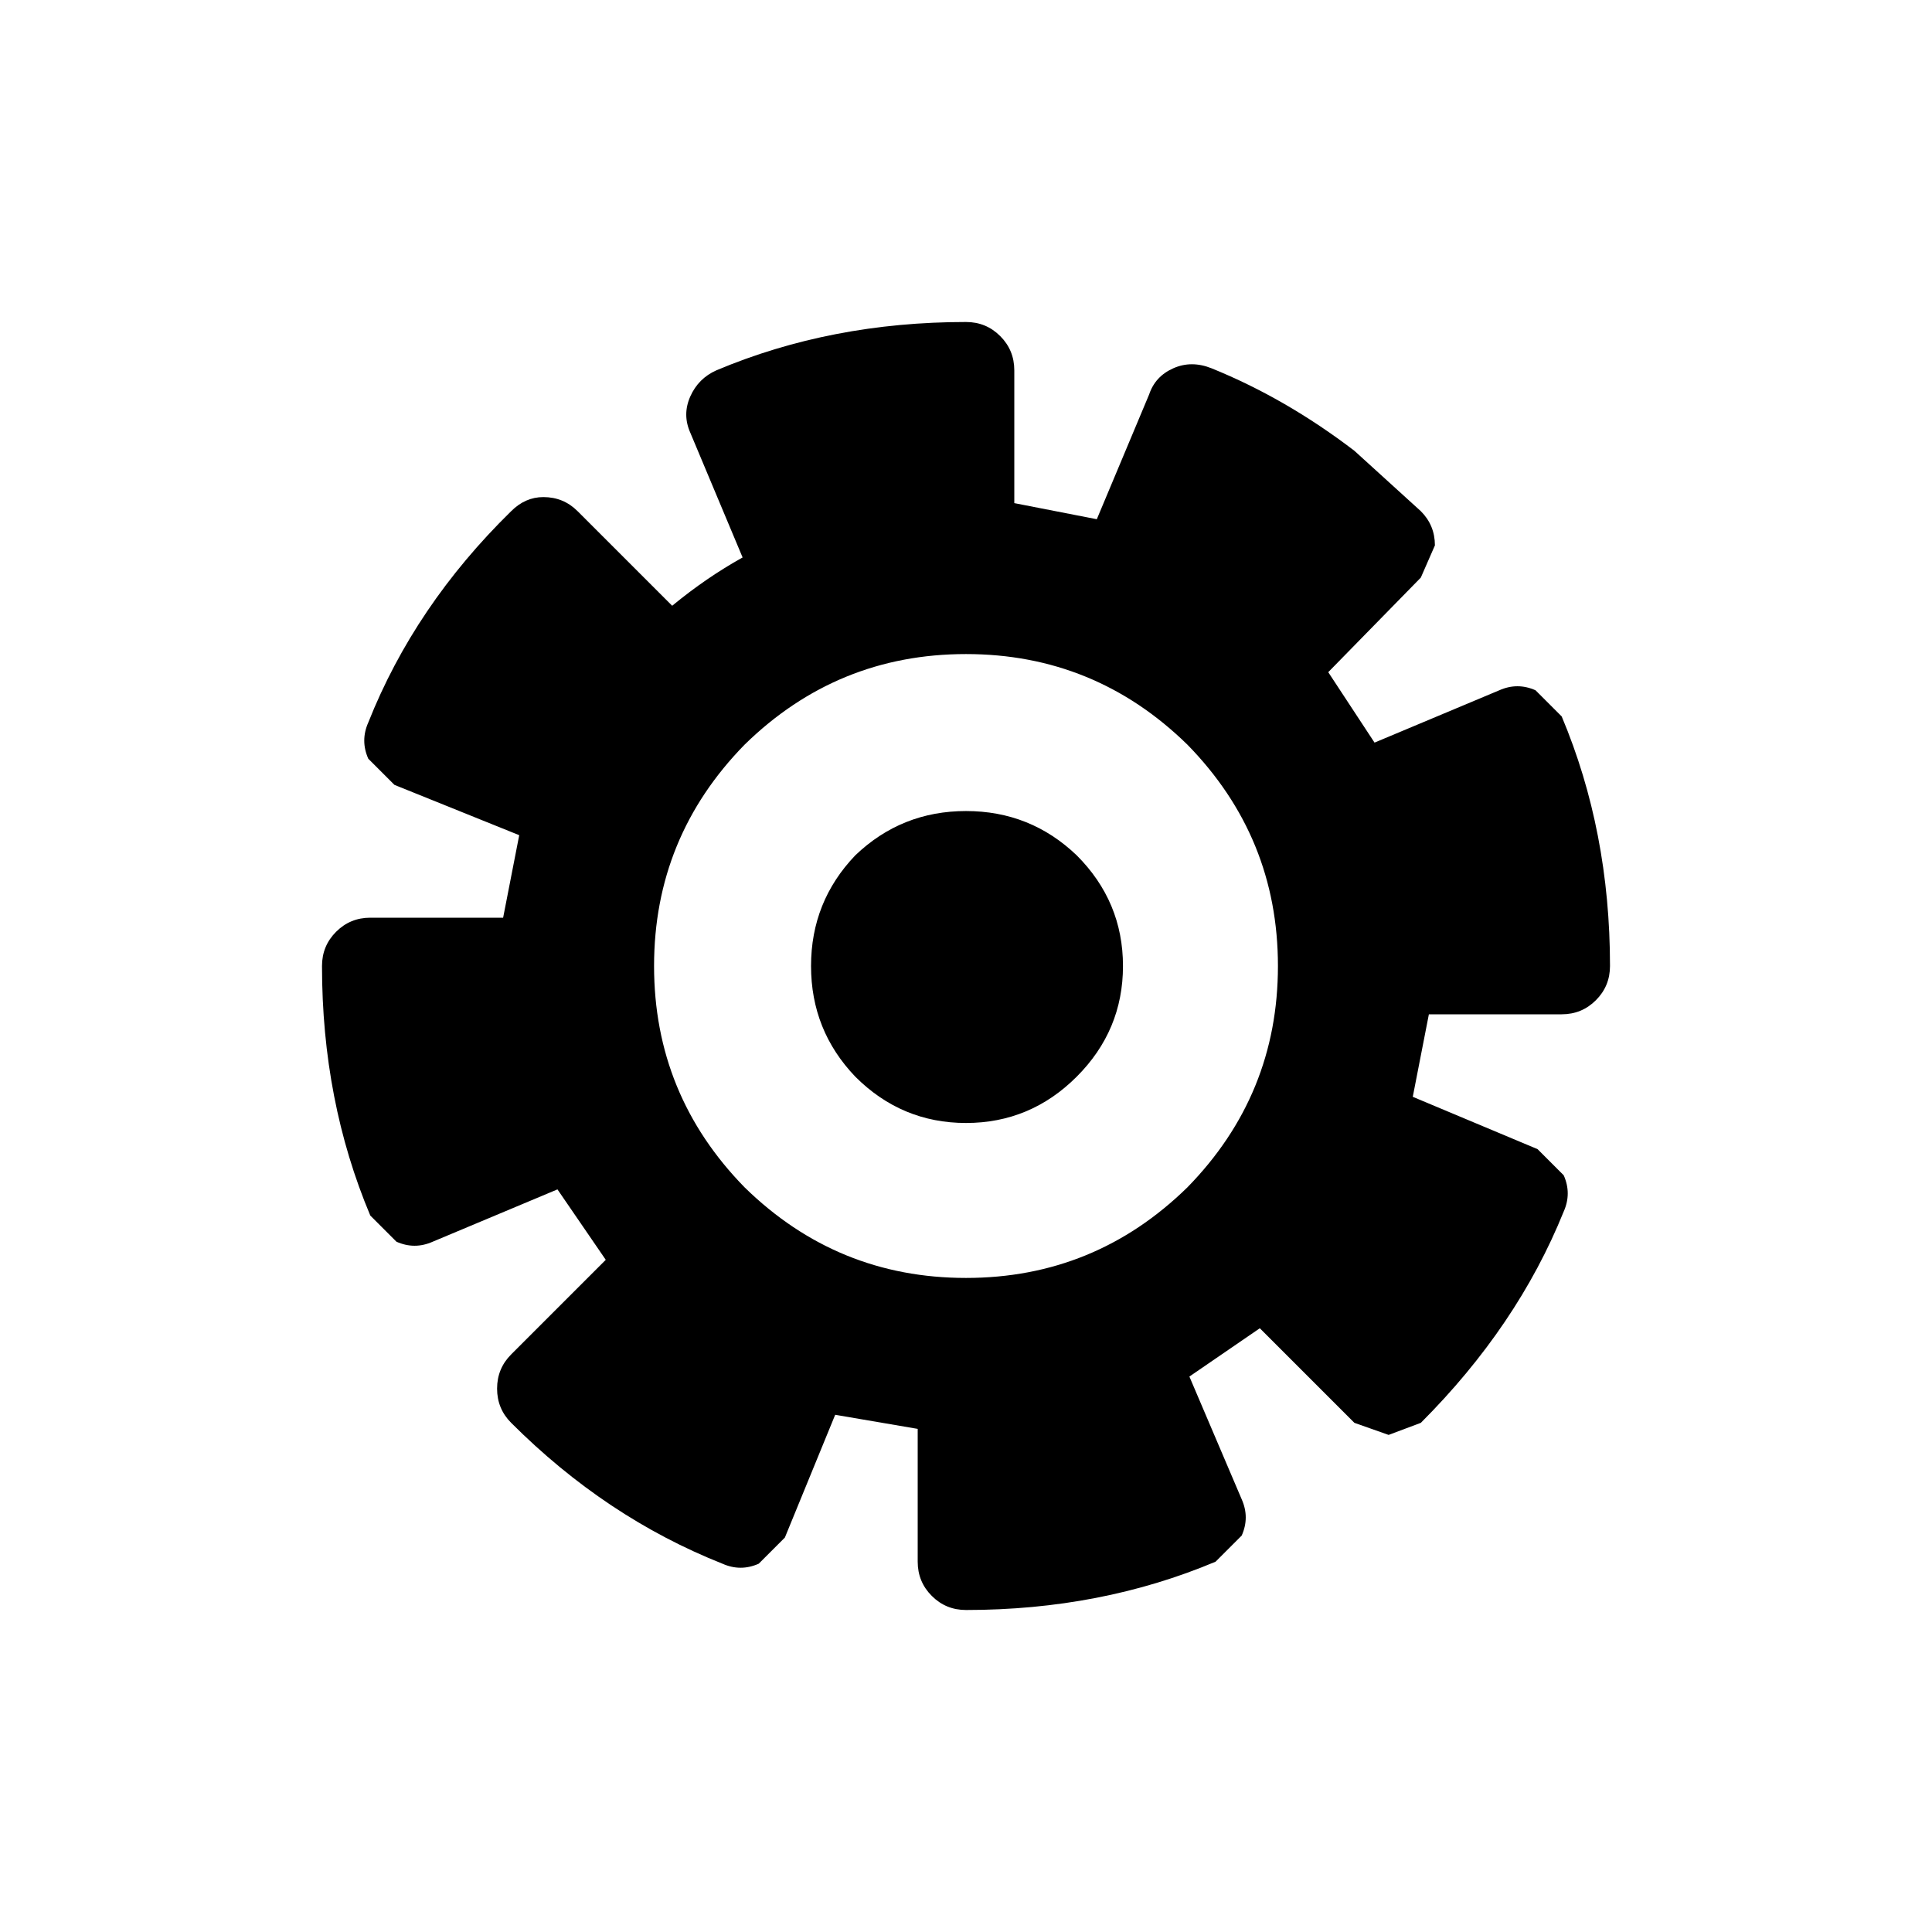 <svg xmlns:dc="http://purl.org/dc/elements/1.1/" xmlns:cc="http://creativecommons.org/ns#" xmlns:rdf="http://www.w3.org/1999/02/22-rdf-syntax-ns#" xmlns:svg="http://www.w3.org/2000/svg" xmlns="http://www.w3.org/2000/svg" xmlns:sodipodi="http://sodipodi.sourceforge.net/DTD/sodipodi-0.dtd" xmlns:inkscape="http://www.inkscape.org/namespaces/inkscape" width="48" height="48" id="svg5057" version="1.1" inkscape:version="0.91 r13725" viewBox="0 0 48 48" sodipodi:docname="all_icons.tar">
  <defs id="defs5059"/>
  <sodipodi:namedview id="base" pagecolor="#ffffff" bordercolor="#666666" borderopacity="1.0" inkscape:pageopacity="0.0" inkscape:pageshadow="2" inkscape:zoom="5.3607533" inkscape:cx="17.083968" inkscape:cy="9.574371" inkscape:current-layer="layer36" showgrid="true" inkscape:grid-bbox="true" inkscape:document-units="px" inkscape:window-width="1680" inkscape:window-height="988" inkscape:window-x="-8" inkscape:window-y="-8" inkscape:window-maximized="1" showguides="true">
    <inkscape:grid type="xygrid" id="grid6922"/>
  </sodipodi:namedview>
  <g inkscape:groupmode="layer" id="layer49" inkscape:label="cog" style="display:inline">
    <path id="path5567" style="fill:#000000;stroke:none" d="m 24,20.15 q 1.6,0 2.75,1.1 1.15,1.15 1.15,2.75 0,1.6 -1.15,2.75 -1.15,1.15 -2.75,1.15 -1.6,0 -2.75,-1.15 -1.1,-1.15 -1.1,-2.75 0,-1.6 1.1,-2.75 1.15,-1.1 2.75,-1.1 m 0,-3.9 q -3.2,0 -5.5,2.25 -2.25,2.3 -2.25,5.5 0,3.2 2.25,5.5 2.3,2.25 5.5,2.25 3.2,0 5.5,-2.25 2.25,-2.3 2.25,-5.5 0,-3.2 -2.25,-5.5 Q 27.2,16.25 24,16.25 M 38.8,17.8 Q 40,20.65 40,24 40,24.5 39.65,24.85 39.3,25.2 38.8,25.2 l -3.3,0 -0.4,2.05 3.1,1.3 0.65,0.65 q 0.2,0.45 0,0.9 -1.15,2.85 -3.55,5.25 l -0.8,0.3 -0.85,-0.3 -2.35,-2.35 -1.75,1.2 1.3,3.05 q 0.2,0.45 0,0.9 L 30.2,38.8 Q 27.35,40 24,40 23.5,40 23.15,39.65 22.8,39.3 22.8,38.8 l 0,-3.3 -2.05,-0.35 -1.25,3.05 -0.65,0.65 q -0.45,0.2 -0.9,0 -2.9,-1.15 -5.25,-3.5 -0.35,-0.35 -0.35,-0.85 0,-0.5 0.35,-0.85 l 2.35,-2.35 -1.2,-1.75 -3.1,1.3 q -0.45,0.2 -0.9,0 L 9.2,30.2 Q 8,27.35 8,24 8,23.5 8.35,23.15 8.7,22.8 9.2,22.8 l 3.3,0 0.4,-2.05 L 9.8,19.5 9.15,18.85 q -0.2,-0.45 0,-0.9 1.15,-2.9 3.55,-5.25 0.35,-0.35 0.8,-0.35 0.5,0 0.85,0.35 l 2.35,2.35 q 0.85,-0.7 1.75,-1.2 l -1.3,-3.1 q -0.2,-0.45 0,-0.9 Q 17.35,9.4 17.8,9.2 20.65,8 24,8 24.5,8 24.85,8.35 25.2,8.7 25.2,9.2 l 0,3.3 2.05,0.4 1.3,-3.1 q 0.15,-0.45 0.6,-0.65 0.45,-0.2 0.95,0 1.85,0.75 3.55,2.05 l 1.65,1.5 q 0.35,0.35 0.35,0.85 l -0.35,0.8 -2.3,2.35 1.15,1.75 3.1,-1.3 q 0.45,-0.2 0.9,0 l 0.65,0.65" inkscape:connector-curvature="0"/>
  </g>
  </svg>